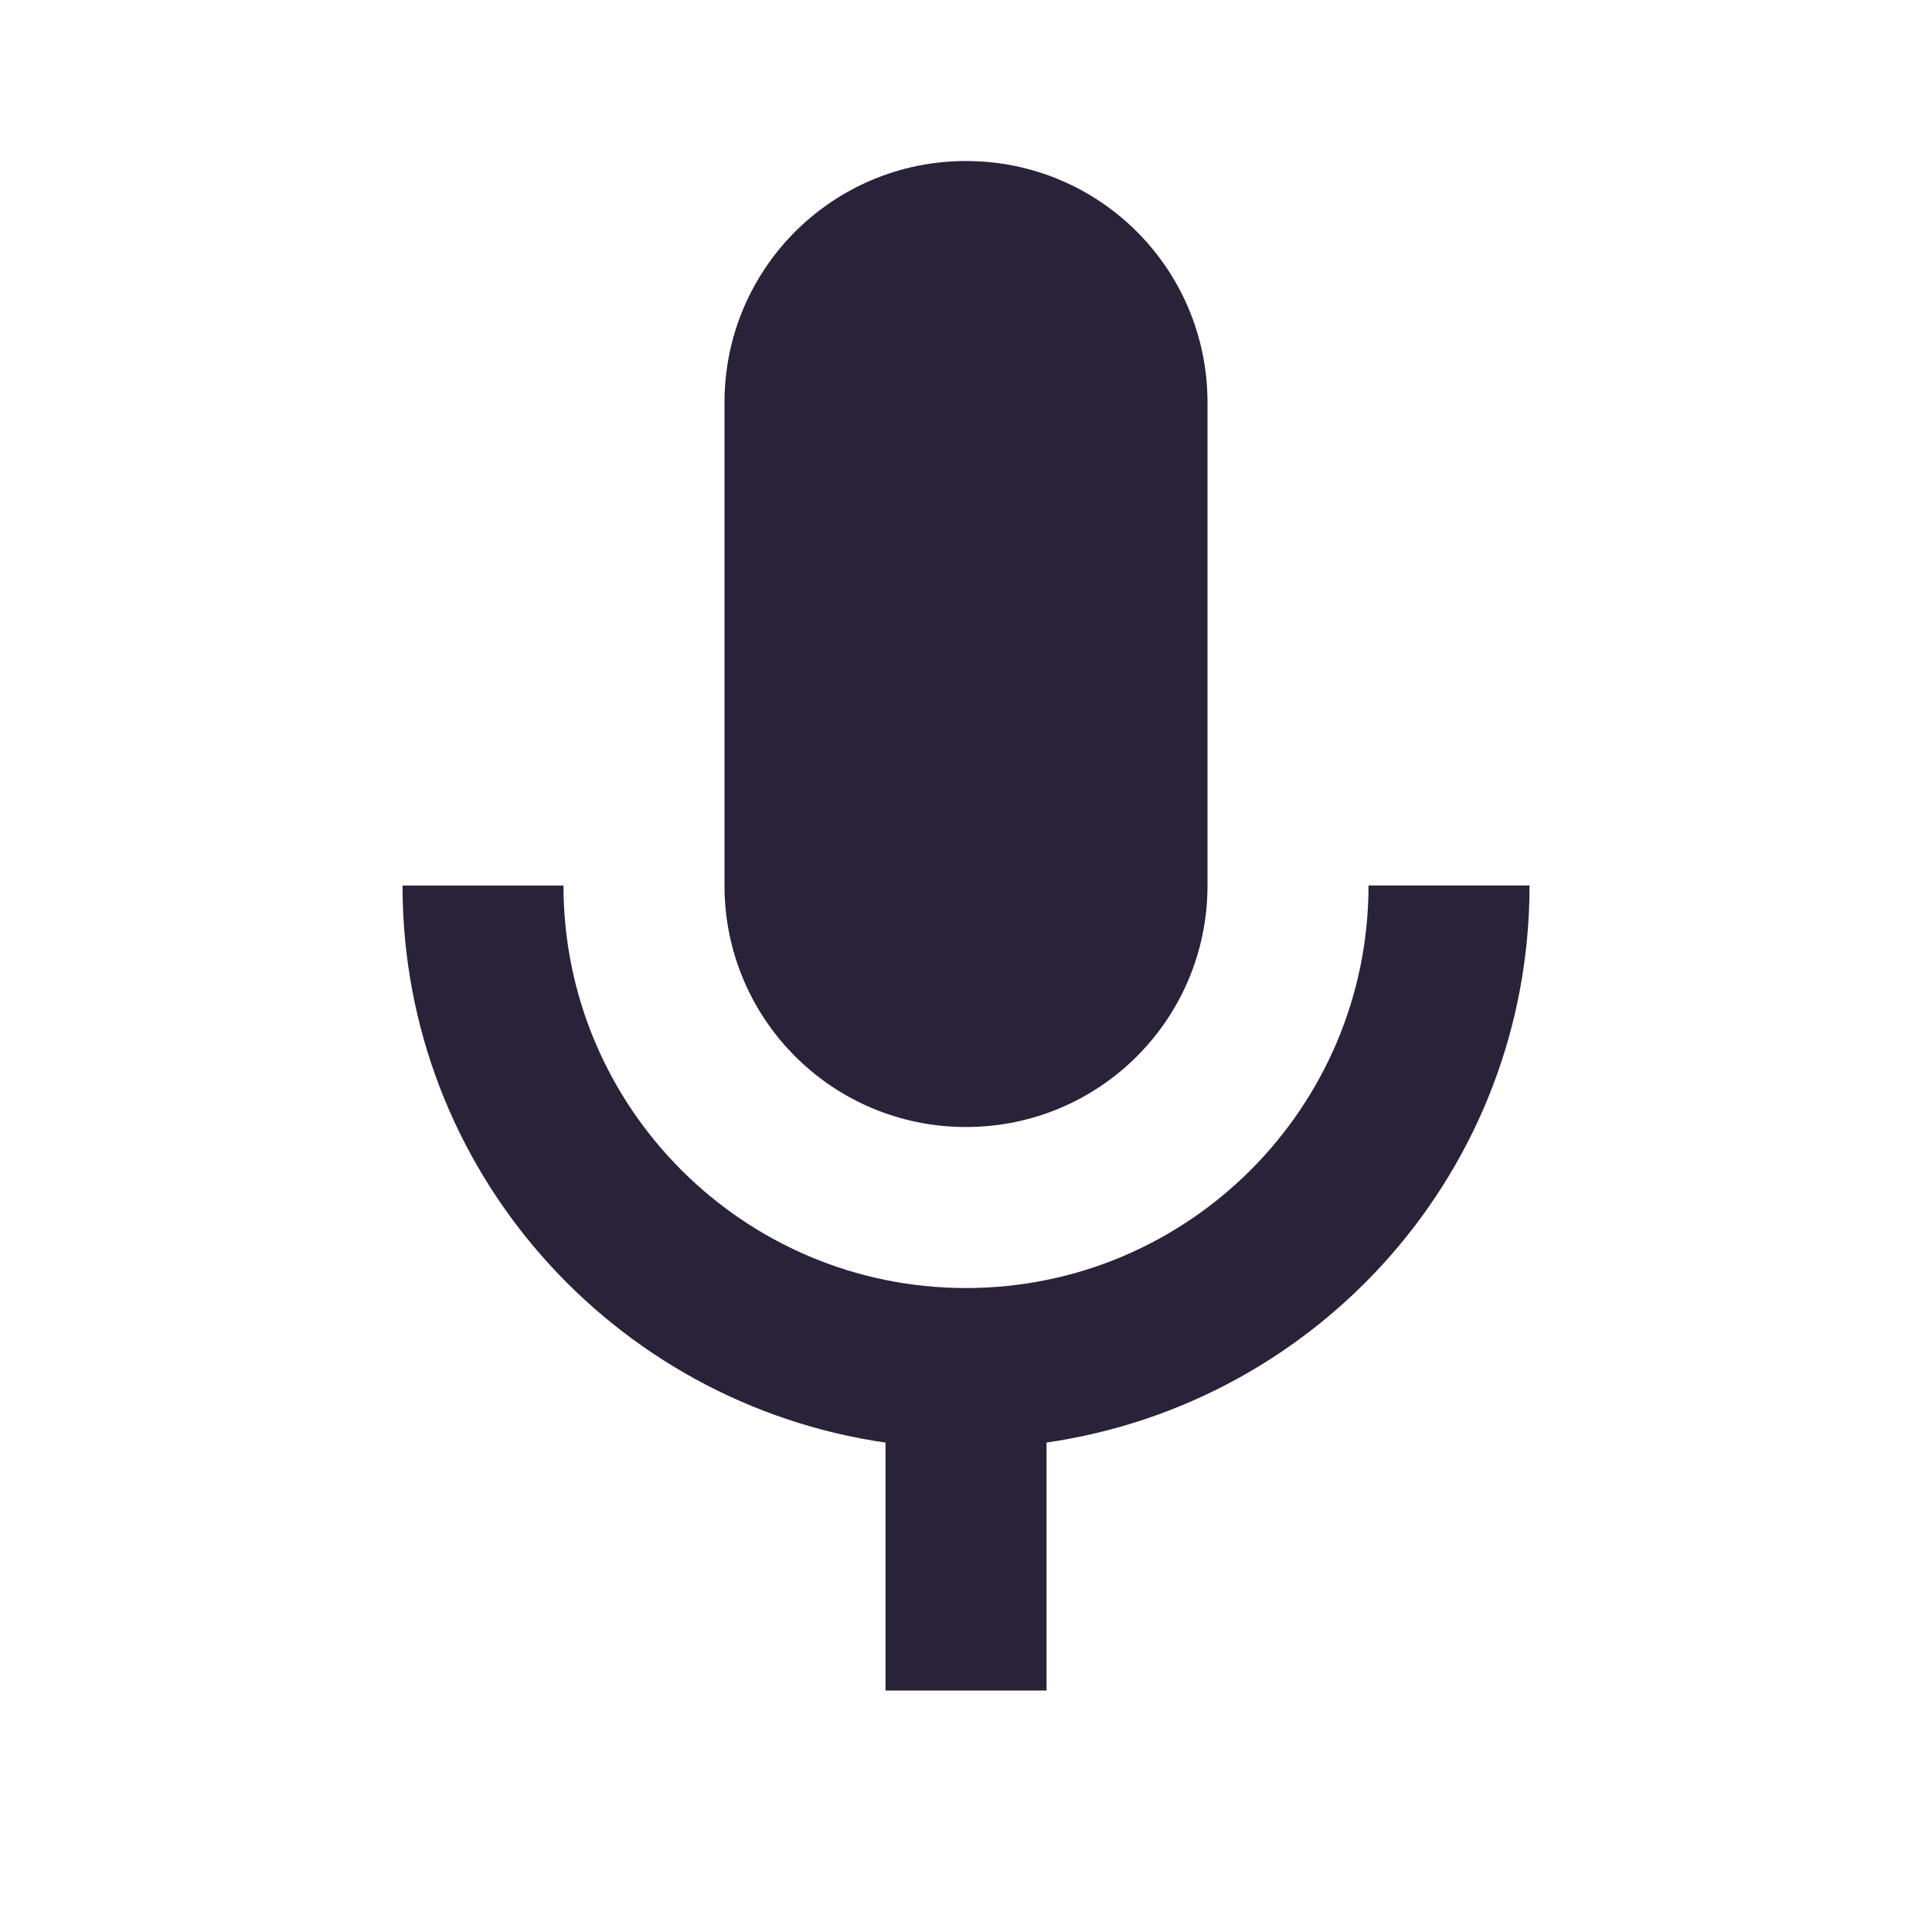 <svg xmlns="http://www.w3.org/2000/svg" fill="none" viewBox="0 0 32 32">
  <path fill="#2A2238" d="M16 18.667c2.213 0 4-1.787 4-4V6.667c0-2.213-1.787-4-4-4-2.213 0-4 1.787-4 4v8c0 2.213 1.787 4 4 4Z"/>
  <path fill="#2A2238" d="M22.667 14.667c0 3.68-2.987 6.667-6.667 6.667-3.68 0-6.667-2.987-6.667-6.667H6.667c0 4.707 3.48 8.573 8 9.227V28h2.667v-4.107c4.52-.653 8-4.52 8-9.227h-2.667Z"/>
</svg>
